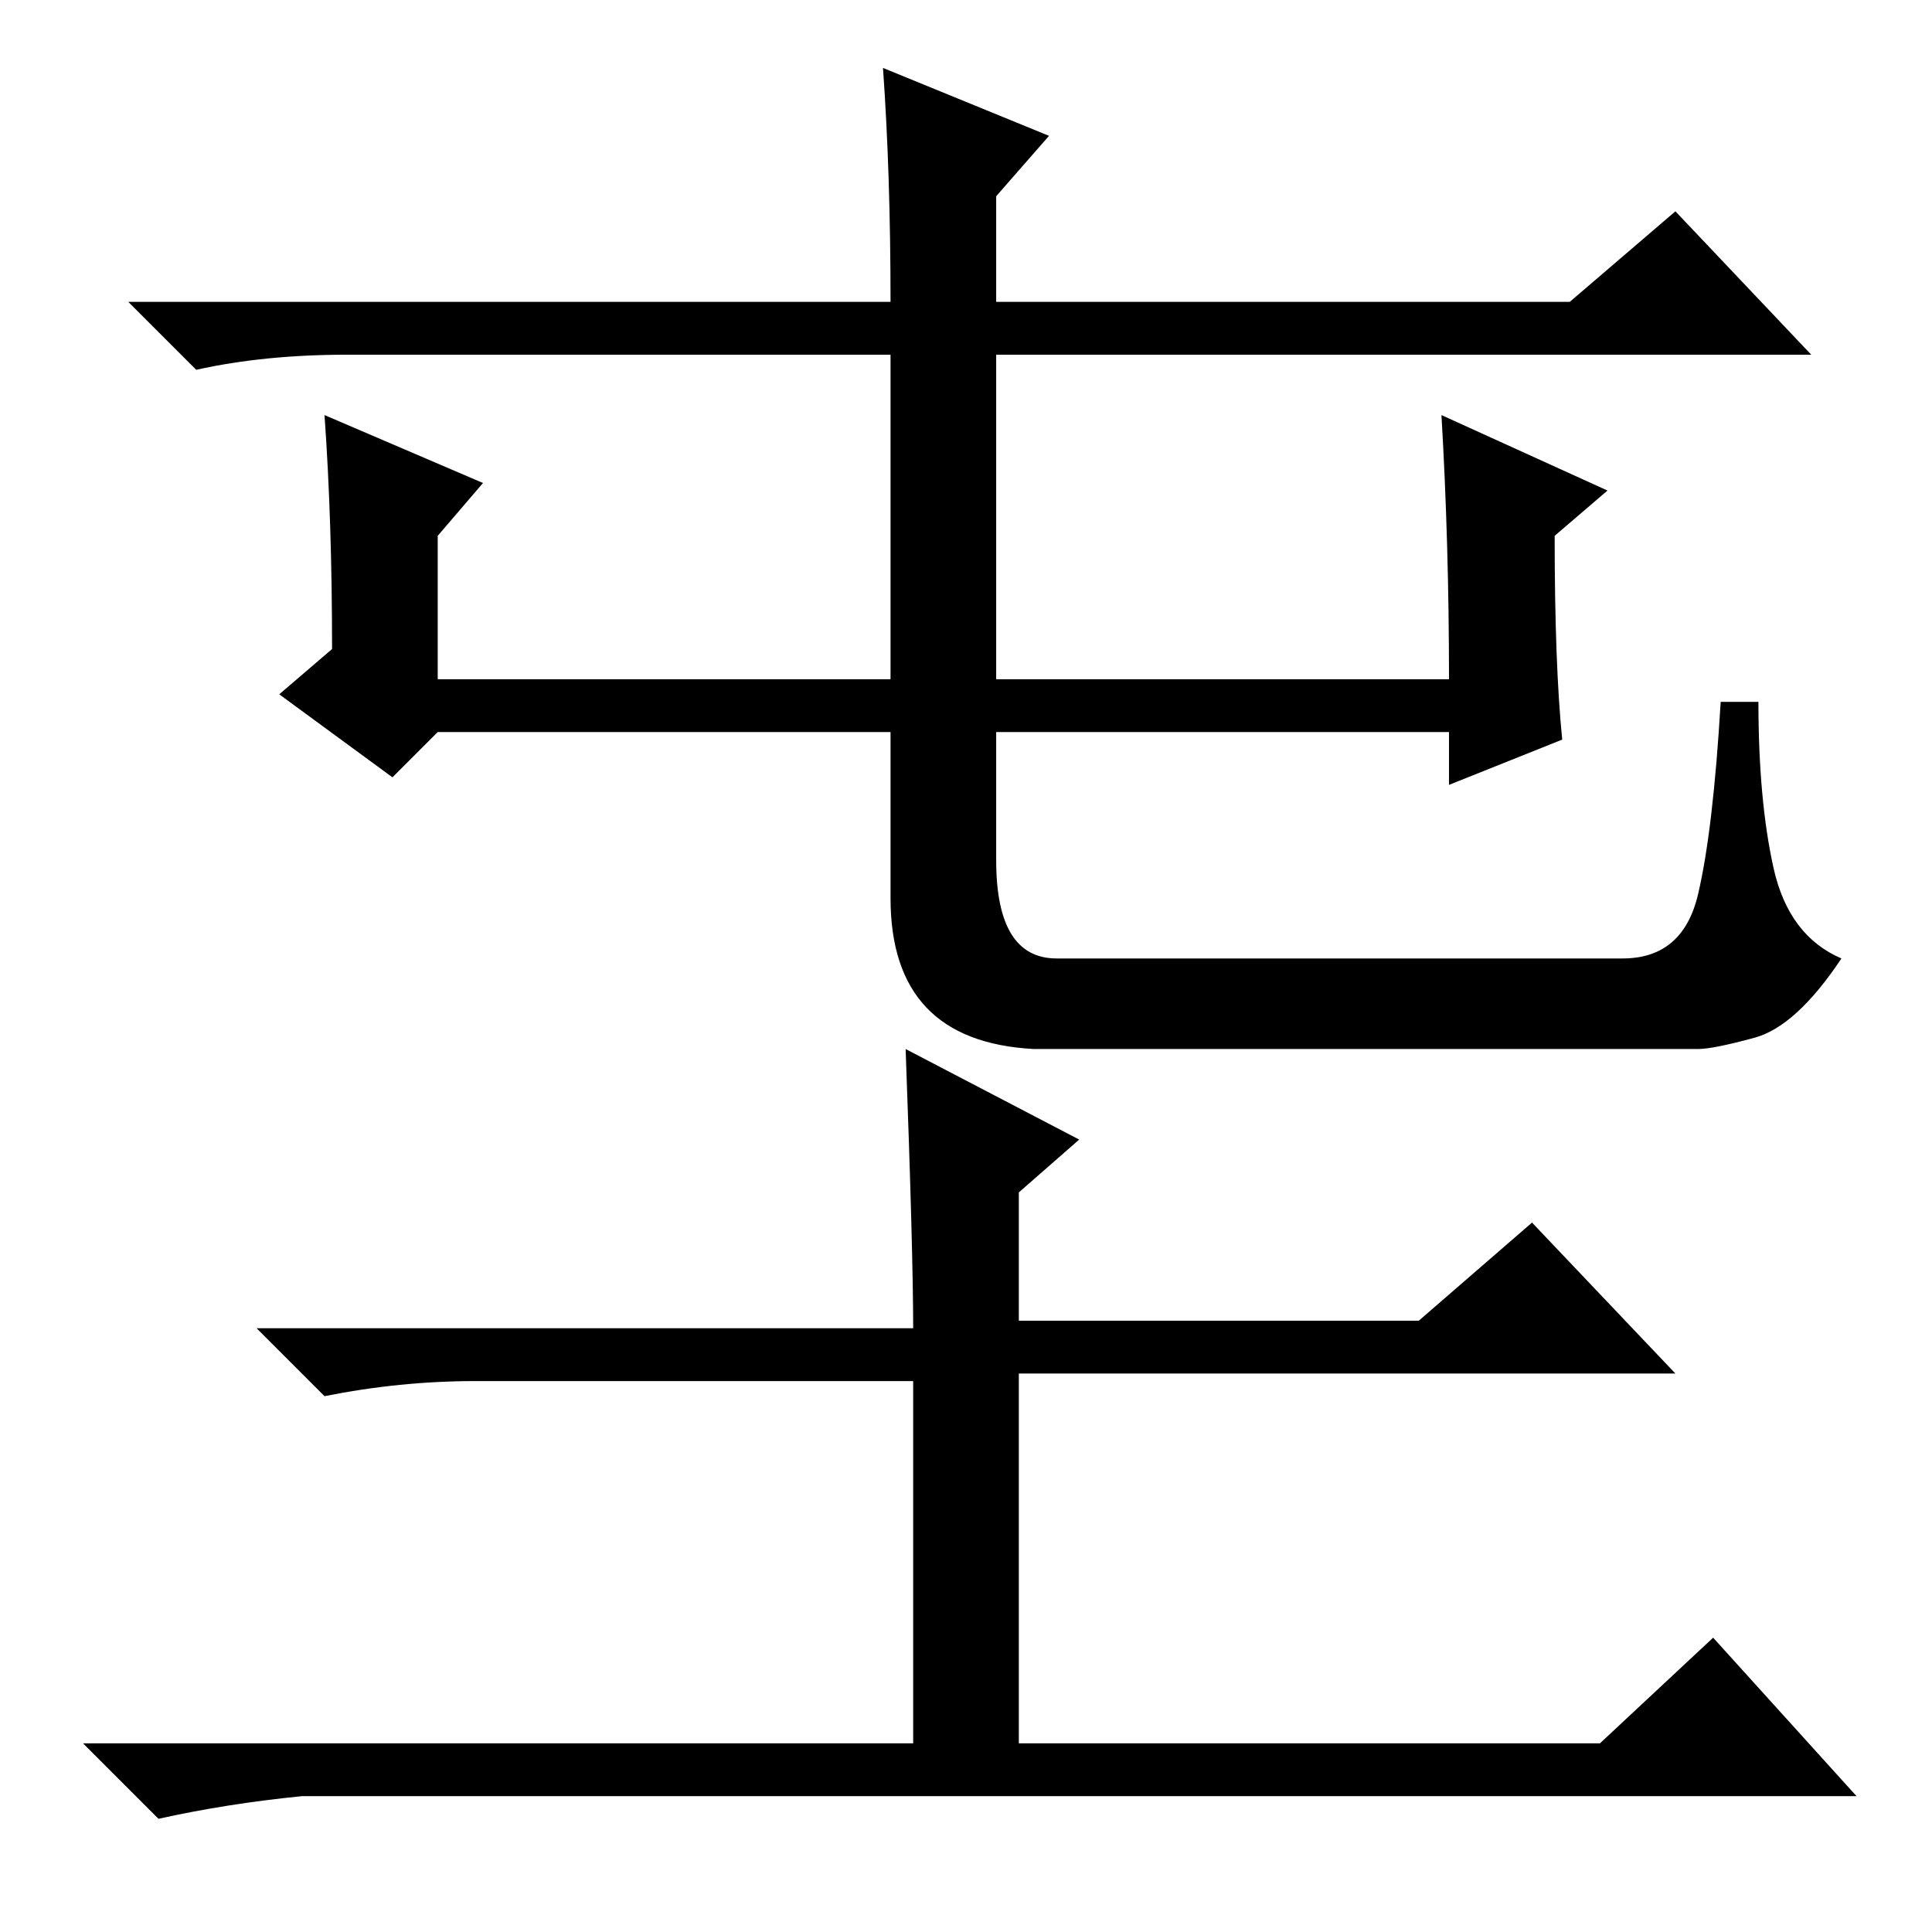 <?xml version="1.0" standalone="no"?>
<!DOCTYPE svg PUBLIC "-//W3C//DTD SVG 1.1//EN" "http://www.w3.org/Graphics/SVG/1.1/DTD/svg11.dtd" >
<svg xmlns="http://www.w3.org/2000/svg" xmlns:xlink="http://www.w3.org/1999/xlink" version="1.1" viewBox="0 -36 256 256">
  <g transform="matrix(1 0 0 -1 0 220)">
   <path fill="currentColor"
d="M118 216q0 17 -1 31l22 -9l-7 -8v-14h76l14 12l18 -19h-108v-43h60q0 18 -1 35l22 -10l-7 -6q0 -17 1 -27l-15 -6v7h-60v-17q0 -13 8 -13h75q8 0 10 8.5t3 25.5h5q0 -13 2 -22t9 -12q-6 -9 -11.5 -10.5t-7.5 -1.5h-88q-19 1 -19 20v22h-60l-6 -6l-15 11l7 6q0 17 -1 31
l21 -9l-6 -7v-19h60v43h-72q-11 0 -20 -2l-9 9h101zM121 80q0 10 -1 37l23 -12l-8 -7v-17h53l15 13l19 -20h-87v-49h77l15 14l19 -21h-206q-10 -1 -19 -3l-10 10h110v48h-58q-10 0 -20 -2l-9 9h87z" />
  </g>

</svg>
